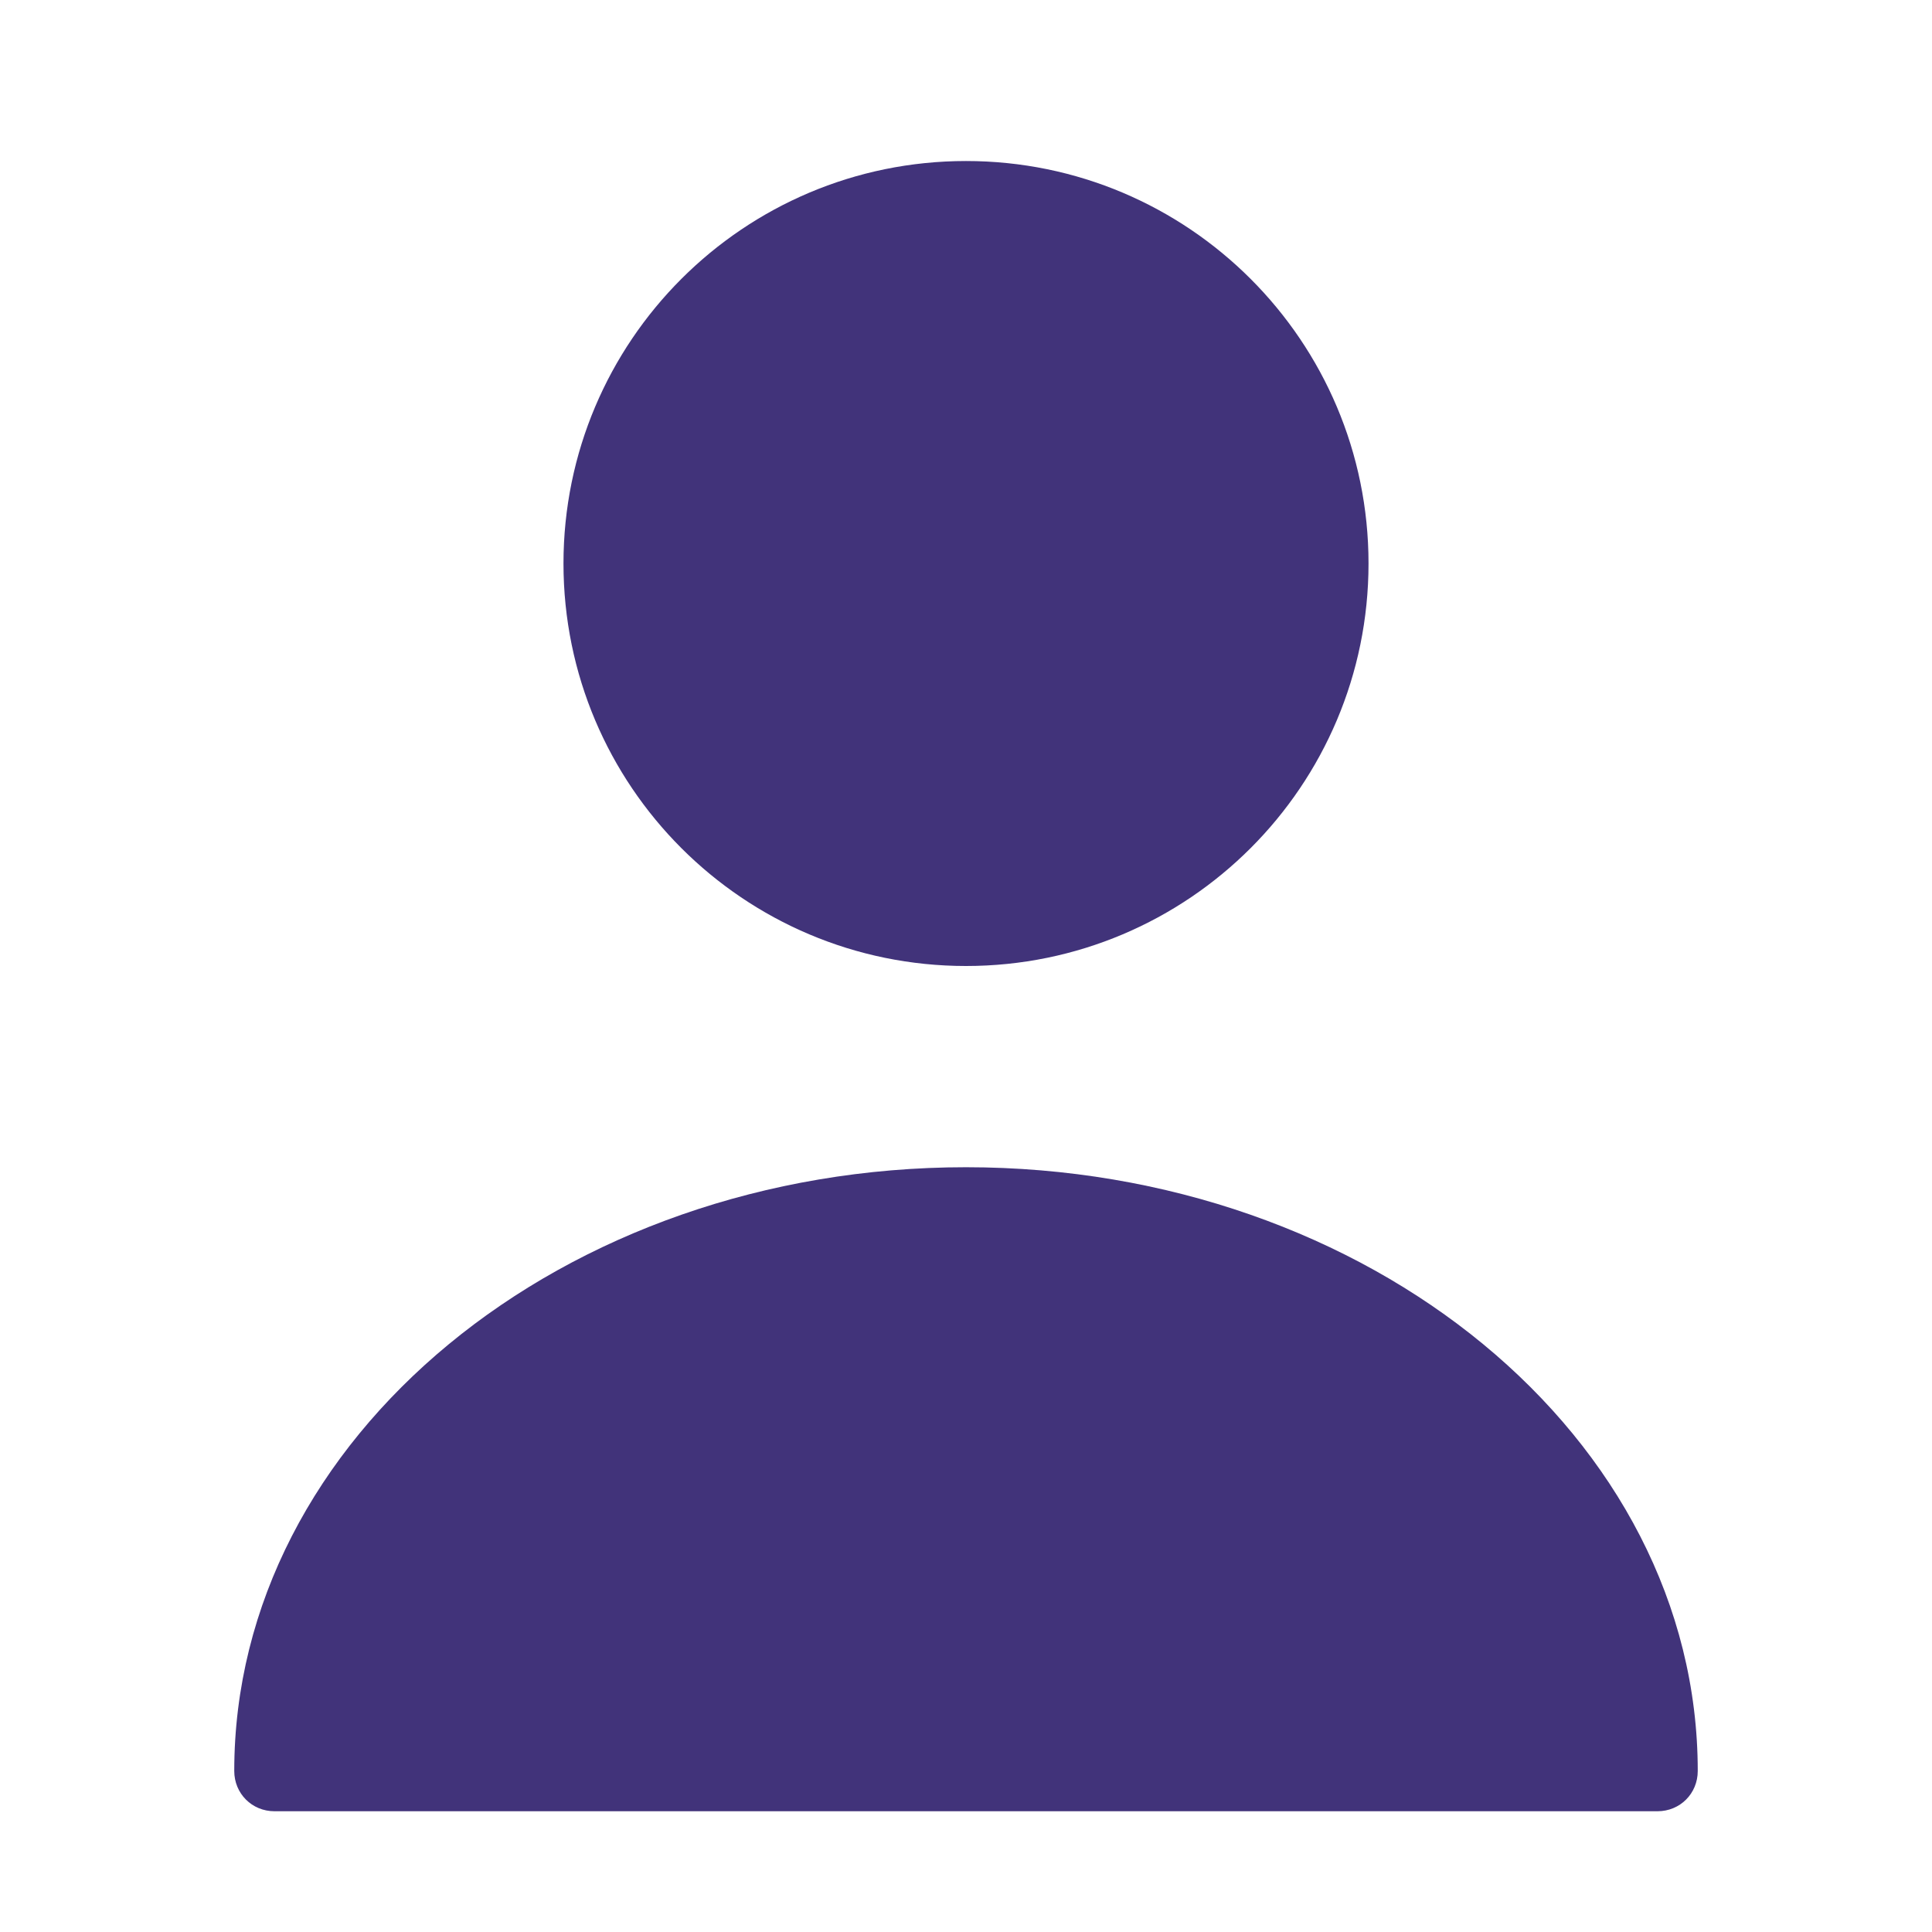 <svg width="32" height="32" viewBox="0 0 32 32" fill="none" xmlns="http://www.w3.org/2000/svg">
<path d="M21.917 9.333C21.917 12.601 19.268 15.25 16 15.25C12.732 15.25 10.083 12.601 10.083 9.333C10.083 6.066 12.732 3.417 16 3.417C19.268 3.417 21.917 6.066 21.917 9.333Z" fill="#41337A" stroke="#41337A" stroke-width="1.5"/>
<path d="M16 19.333C9.32 19.333 3.88 23.813 3.88 29.333C3.88 29.707 4.173 30 4.547 30H27.453C27.827 30 28.12 29.707 28.12 29.333C28.12 23.813 22.68 19.333 16 19.333Z" fill="#41337A"/>
</svg>
